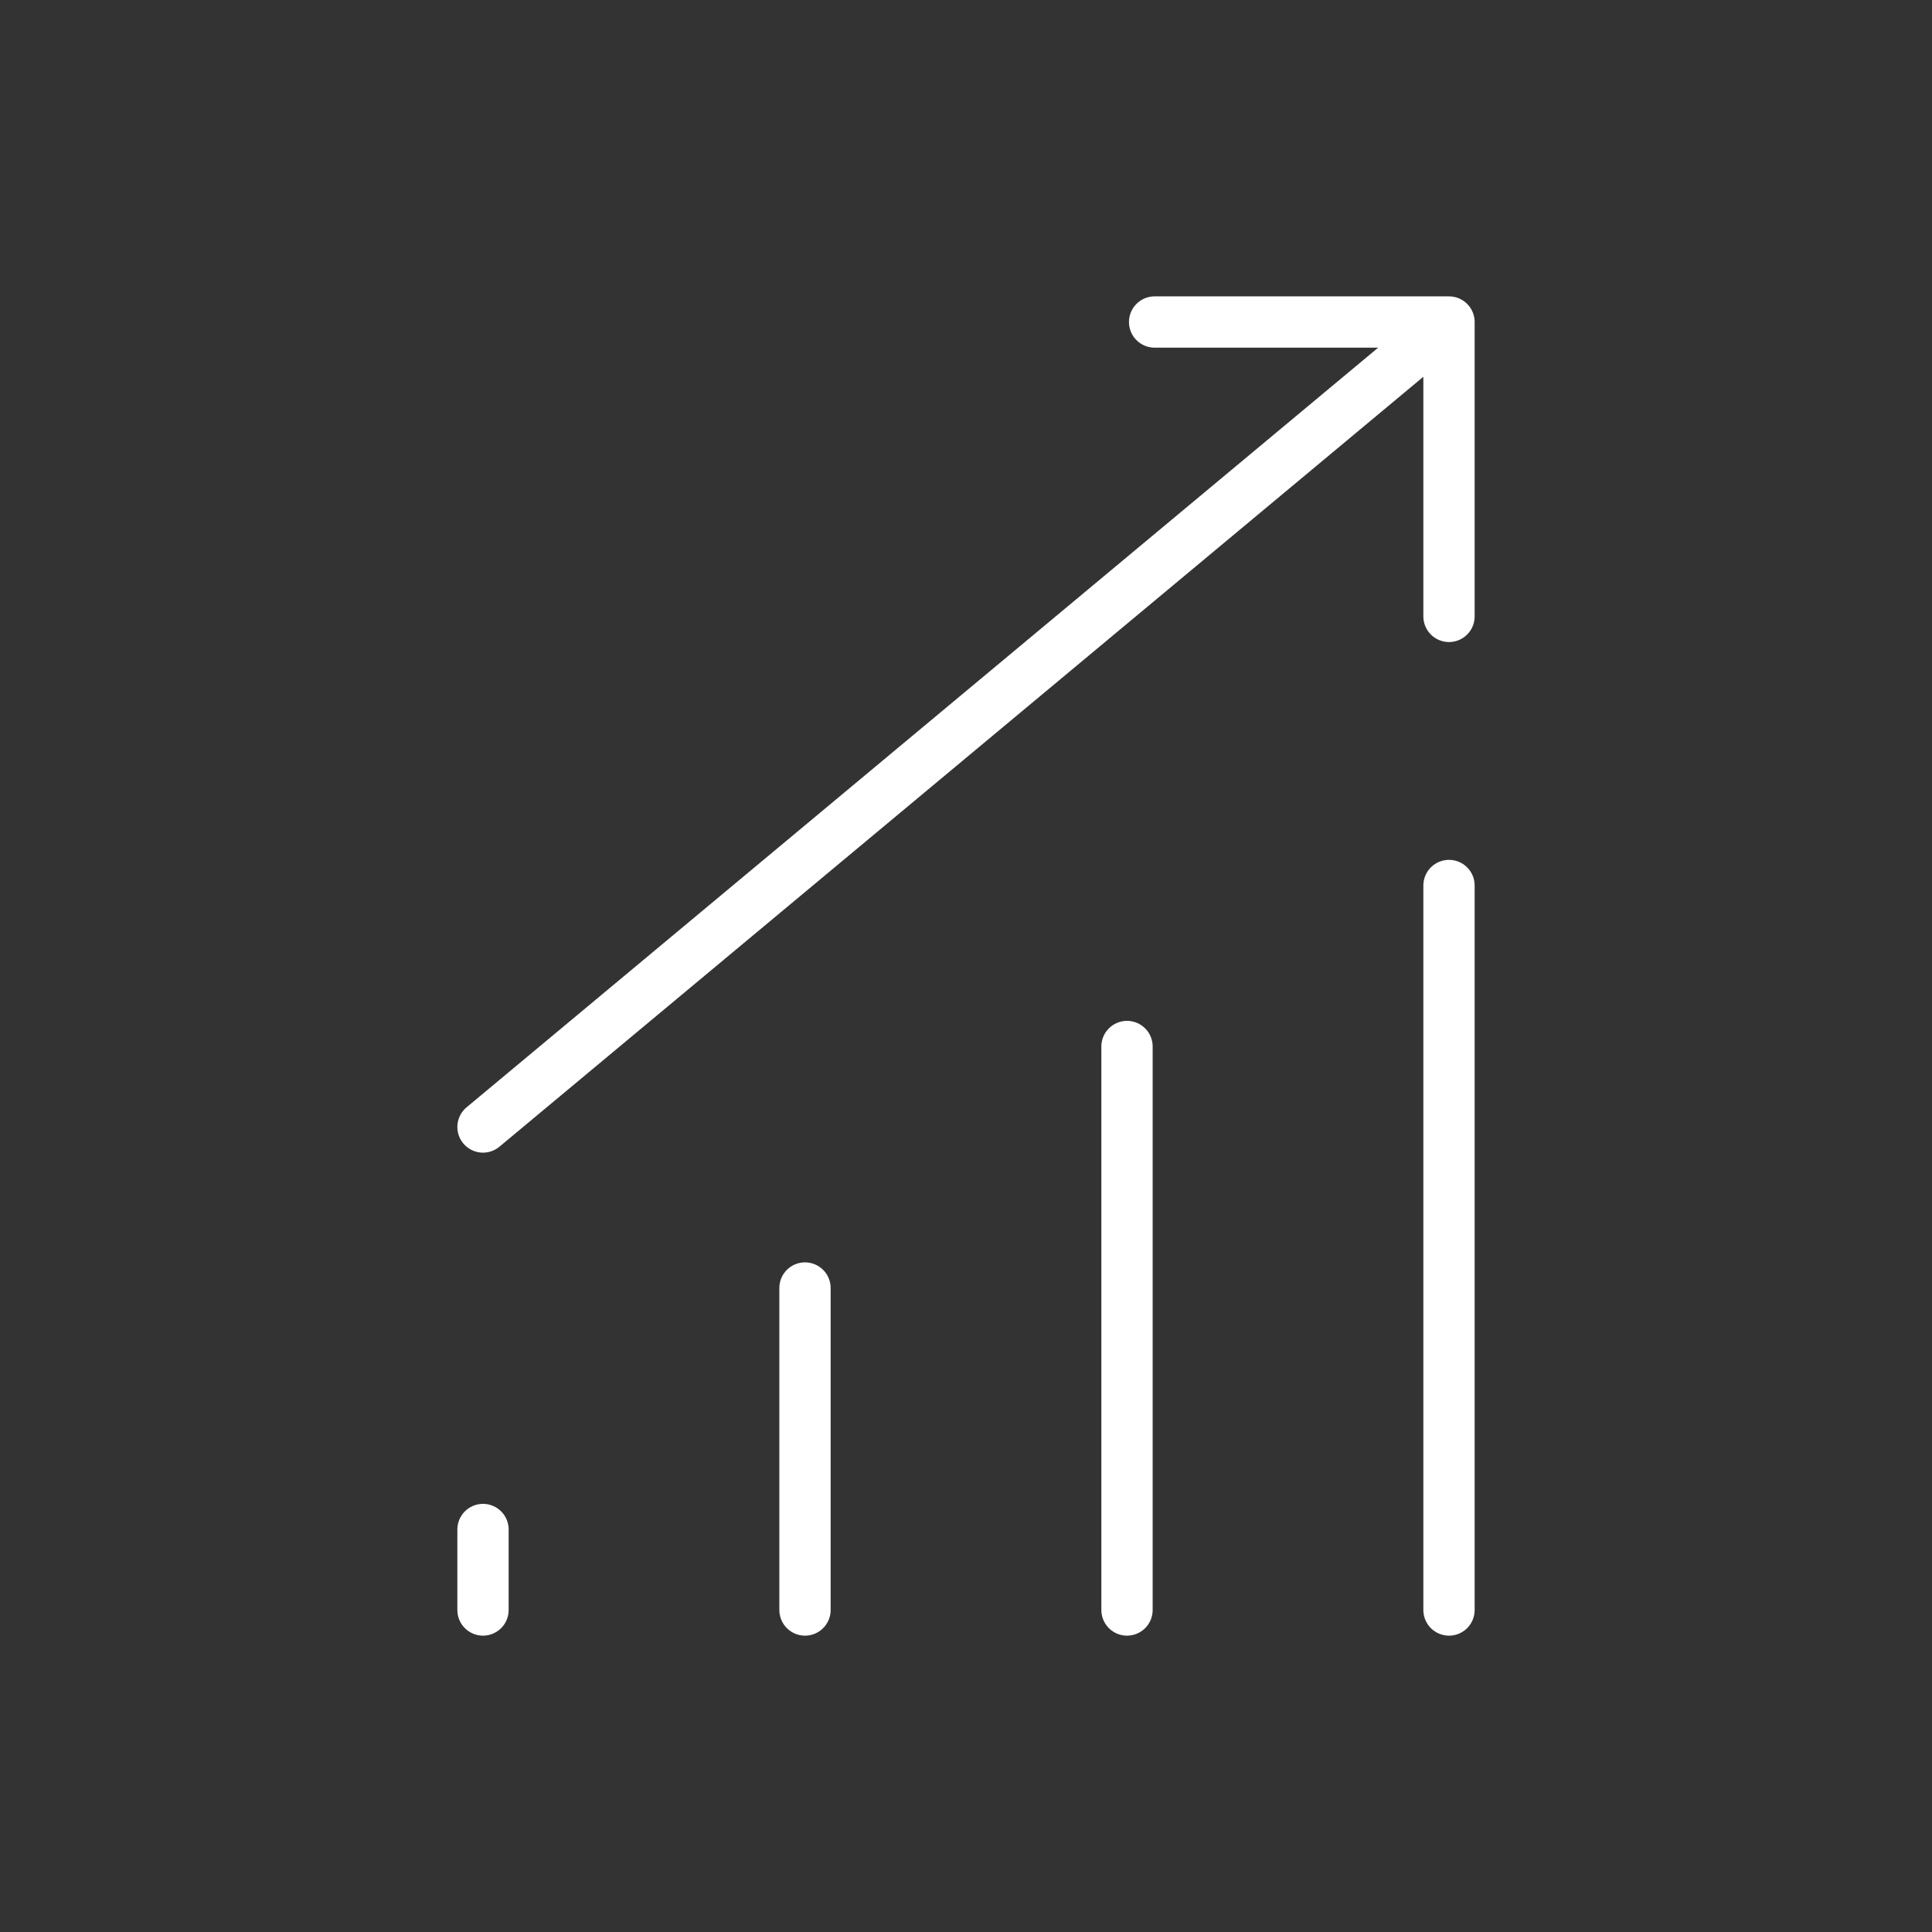 <svg width="113" height="113" viewBox="0 0 113 113" fill="none" xmlns="http://www.w3.org/2000/svg">
<rect x="0" y="0" width="113" height="113" fill="#333333" stroke="none"/>
<path d="M28.25 65.917L84.75 18.834M84.75 18.834H67.532M84.75 18.834V36.052M84.75 51.792V94.167M65.917 61.209V94.167M47.083 75.334V94.167M28.25 89.459V94.167" stroke="white" stroke-width="3" stroke-linecap="round"/>
</svg>
